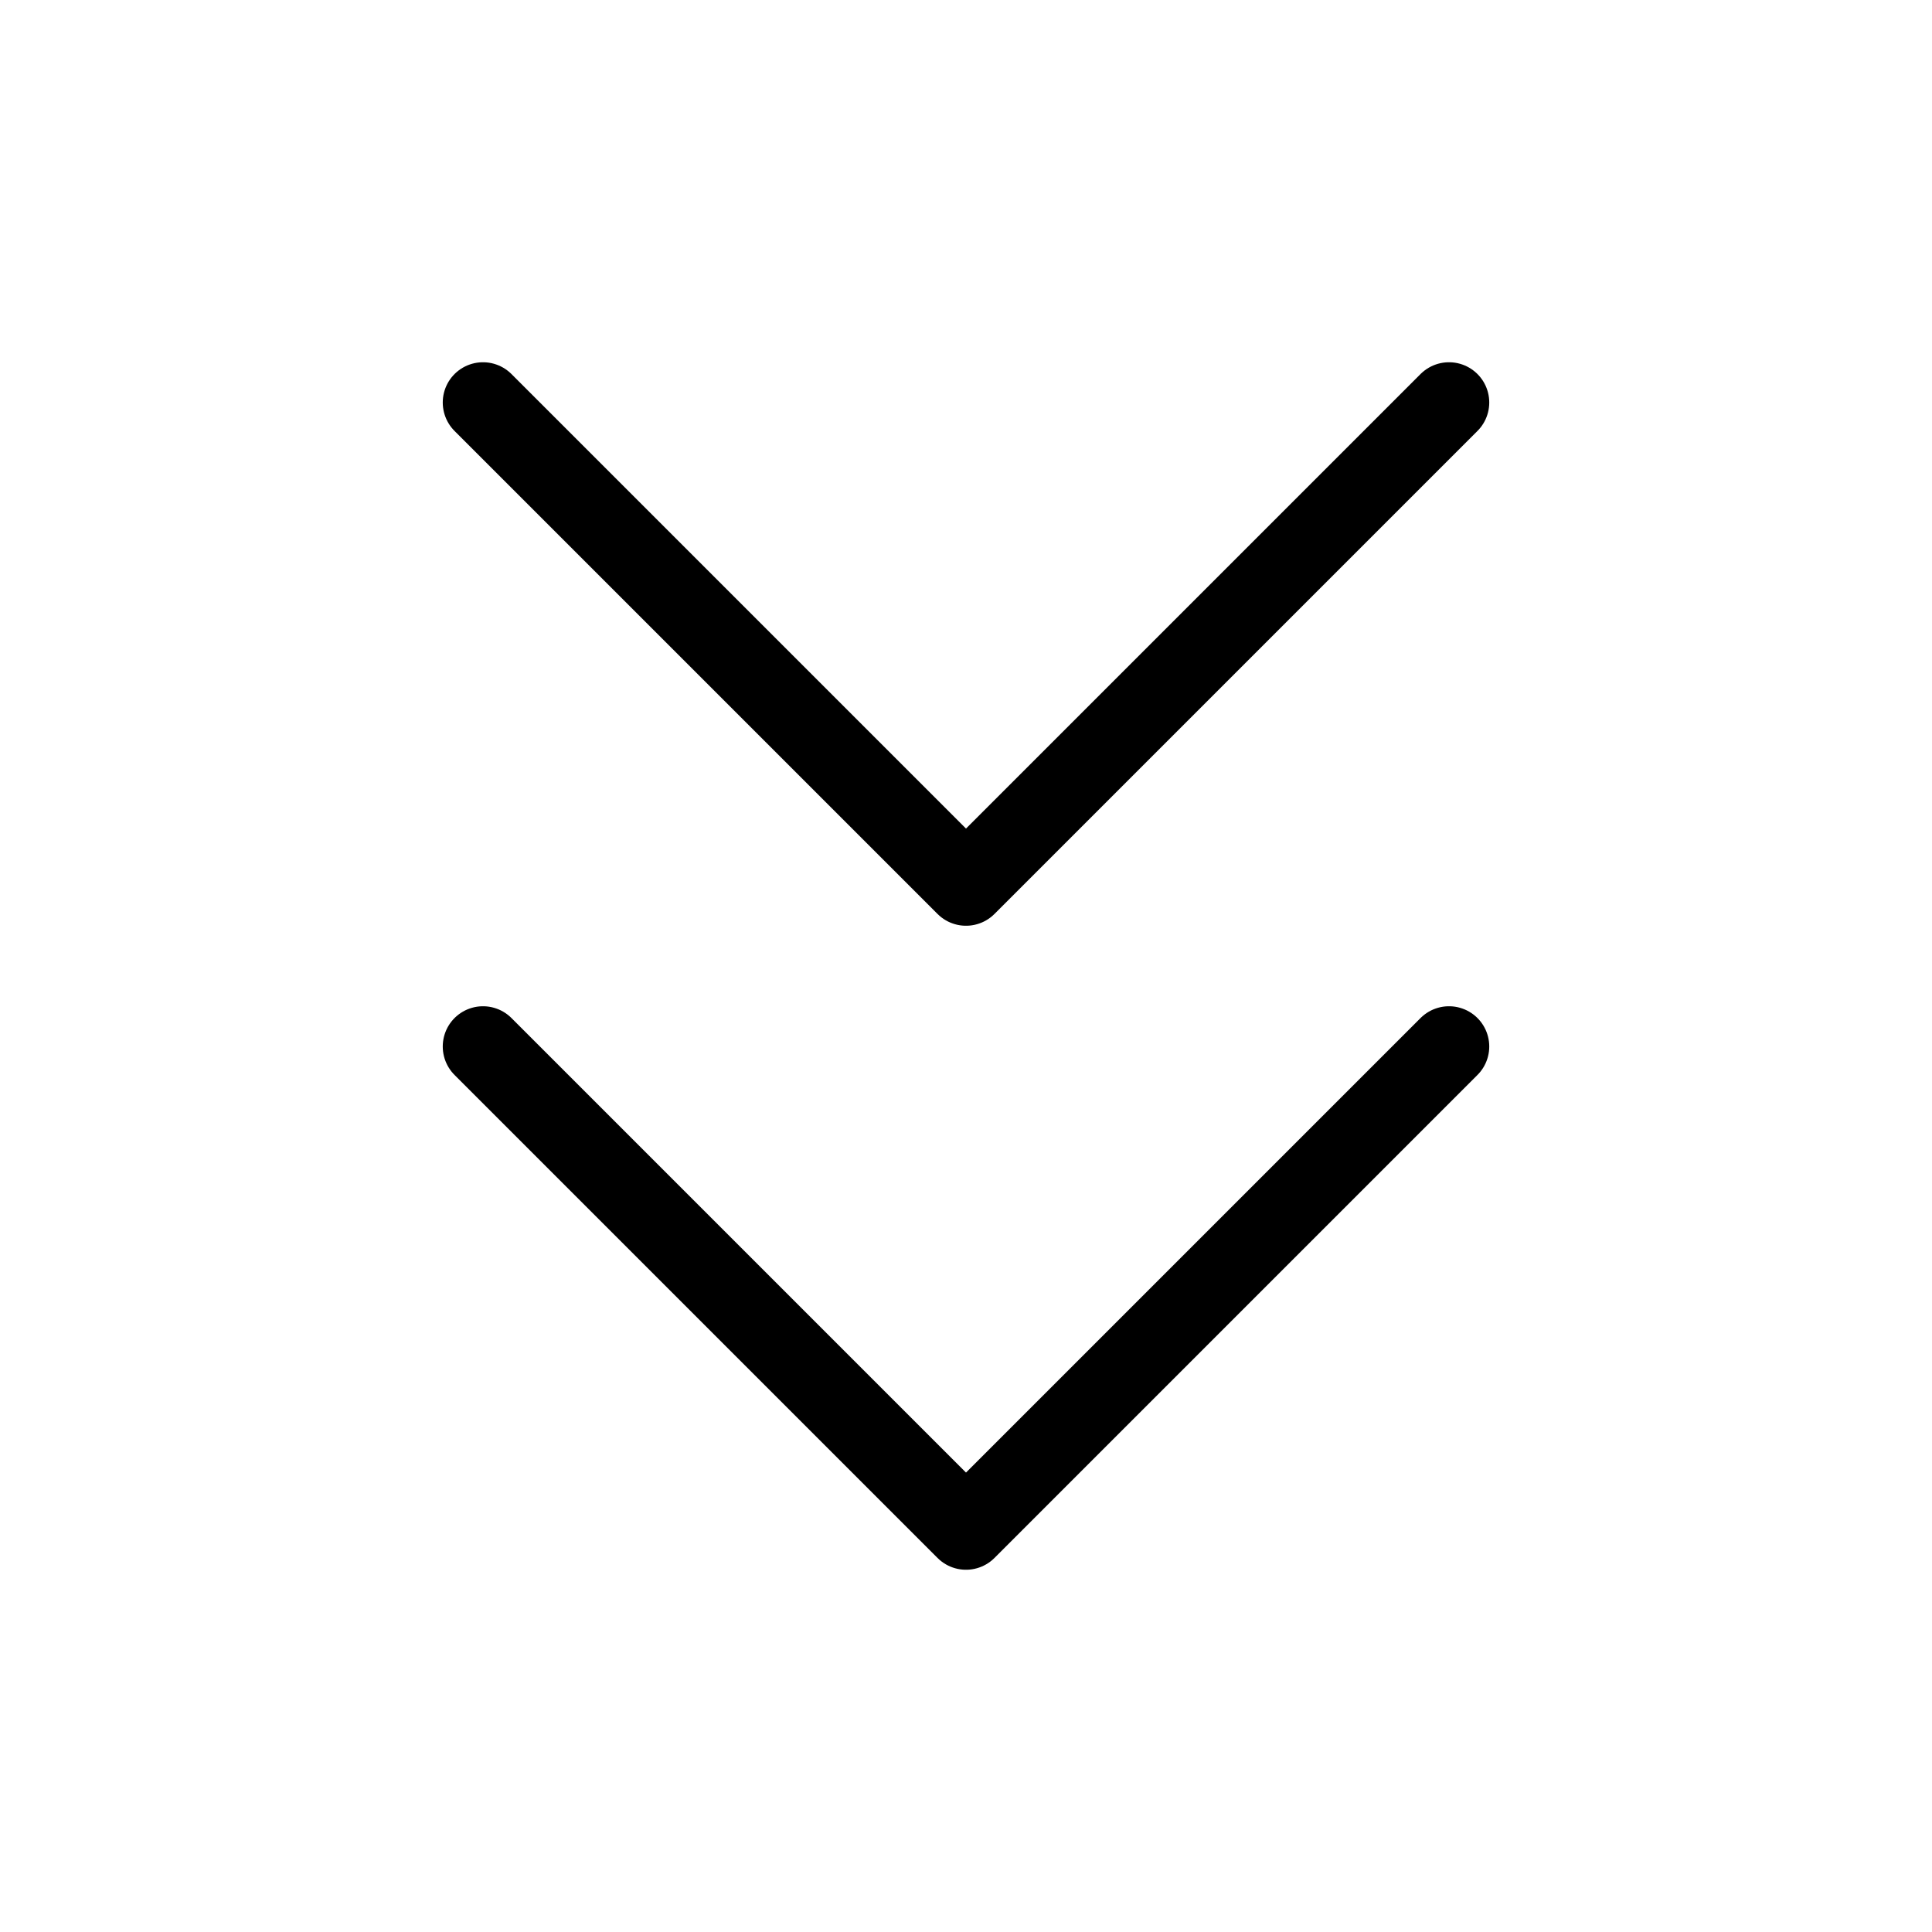 <svg width="24" height="24" viewBox="0 0 24 24" fill="none" xmlns="http://www.w3.org/2000/svg">
<path d="M18 13L12 19L6 13M18 5L12 11L6 5" stroke="black" stroke-linecap="round" stroke-linejoin="round"/>
</svg>
